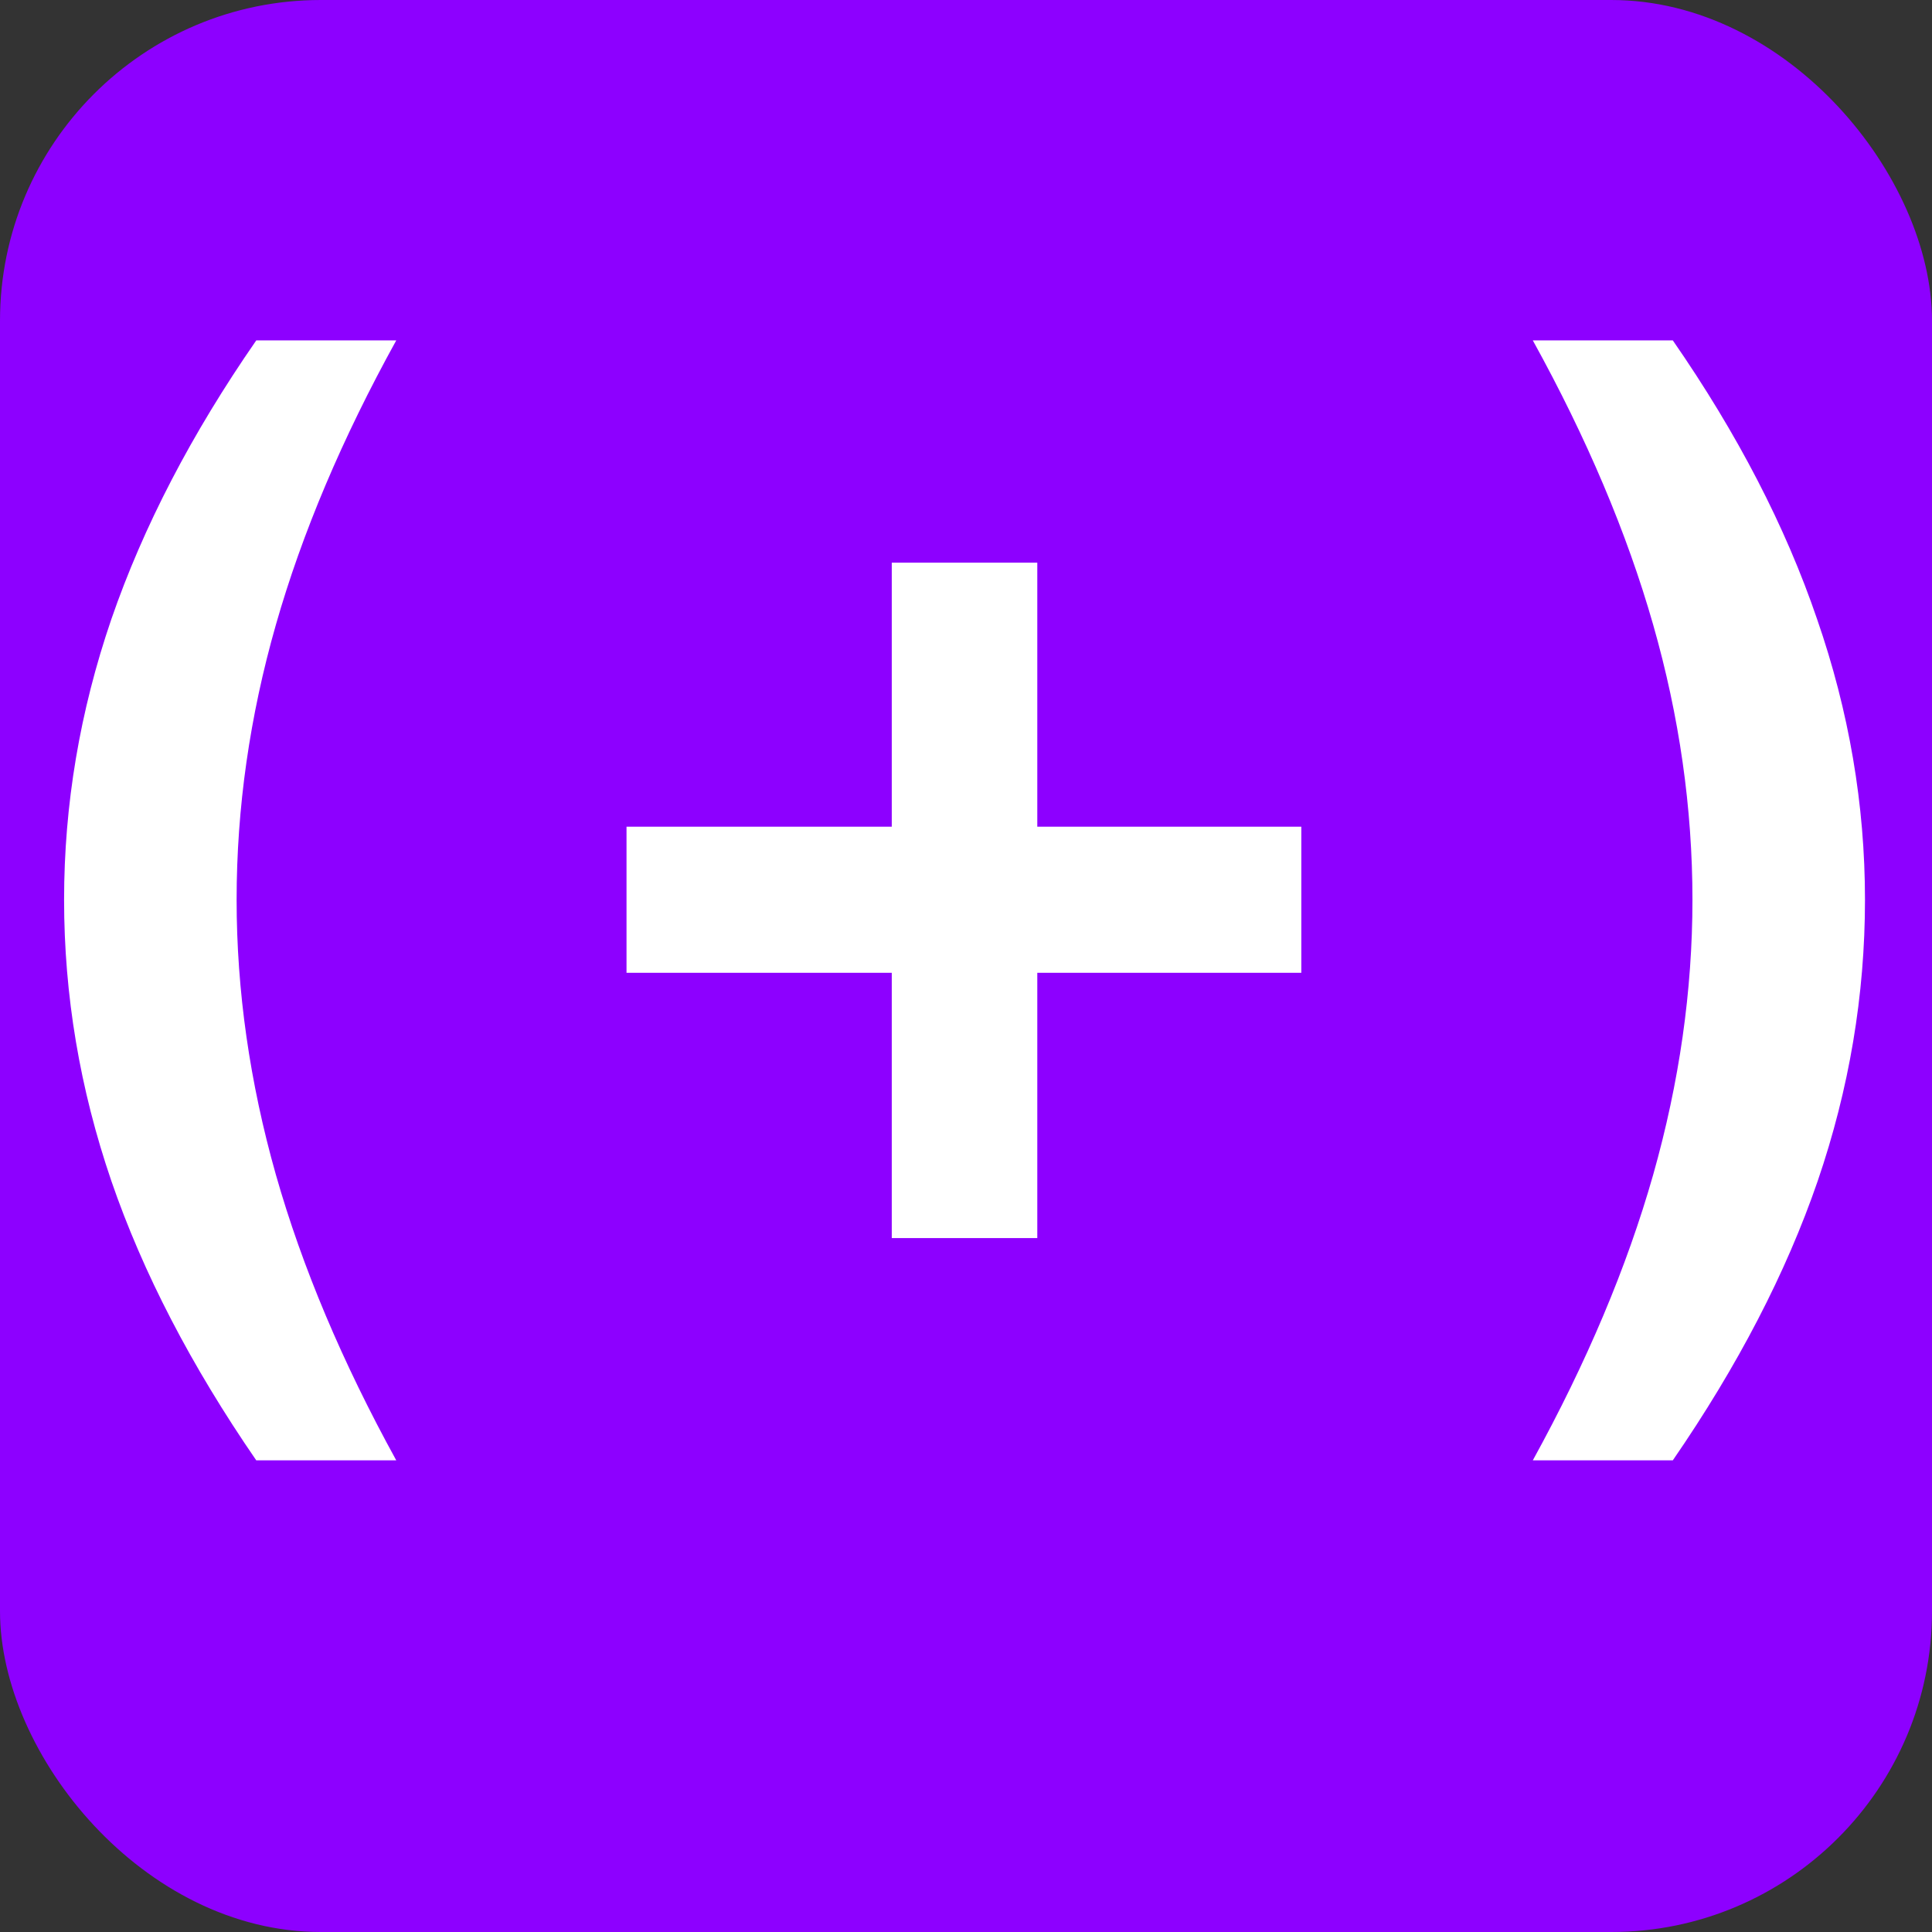 <?xml version="1.0" encoding="UTF-8" standalone="no"?>

<svg
   width="1024"
   height="1024"
   viewBox="0 0 271 271"
   version="1.1"
   xmlns="http://www.w3.org/2000/svg">
  <rect x="0" y="0" width="271" height="271" fill="#333333" stroke="none"/>
  <g>
    <rect
       style="fill:#8d00ff;fill-opacity:1;stroke-width:1.587;stroke-miterlimit:100"
       width="271"
       height="271"
       x="0"
       y="0"
       ry="45" />
    <g style="fill:#ffffff;stroke-width:1.587;stroke-miterlimit:100">
      <path
         d="m 55.583,47.746 q -11.369,20.584 -16.881,39.877 -5.512,19.293 -5.512,38.585 0,19.12 5.512,38.585 5.512,19.379 16.881,40.049 H 35.946 Q 22.252,184.947 15.62,165.654 8.989,146.276 8.989,126.208 q 0,-19.982 6.632,-39.36 6.718,-19.465 20.326,-39.102 z"
         />
      <path
         d="m 145.5,78.924 v 37.035 h 37.035 v 20.498 h -37.035 v 37.207 H 125.088 V 136.457 H 87.881 V 115.959 H 125.088 V 78.924 Z"
         />
      <path
         d="m 215.005,47.746 h 19.637 q 13.608,19.637 20.24,39.102 6.718,19.379 6.718,39.36 0,20.068 -6.632,39.446 -6.632,19.293 -20.326,39.188 h -19.637 q 11.369,-20.671 16.881,-40.049 5.512,-19.465 5.512,-38.585 0,-19.293 -5.512,-38.585 -5.512,-19.293 -16.881,-39.877 z"
         />
    </g>
  </g>
</svg>
